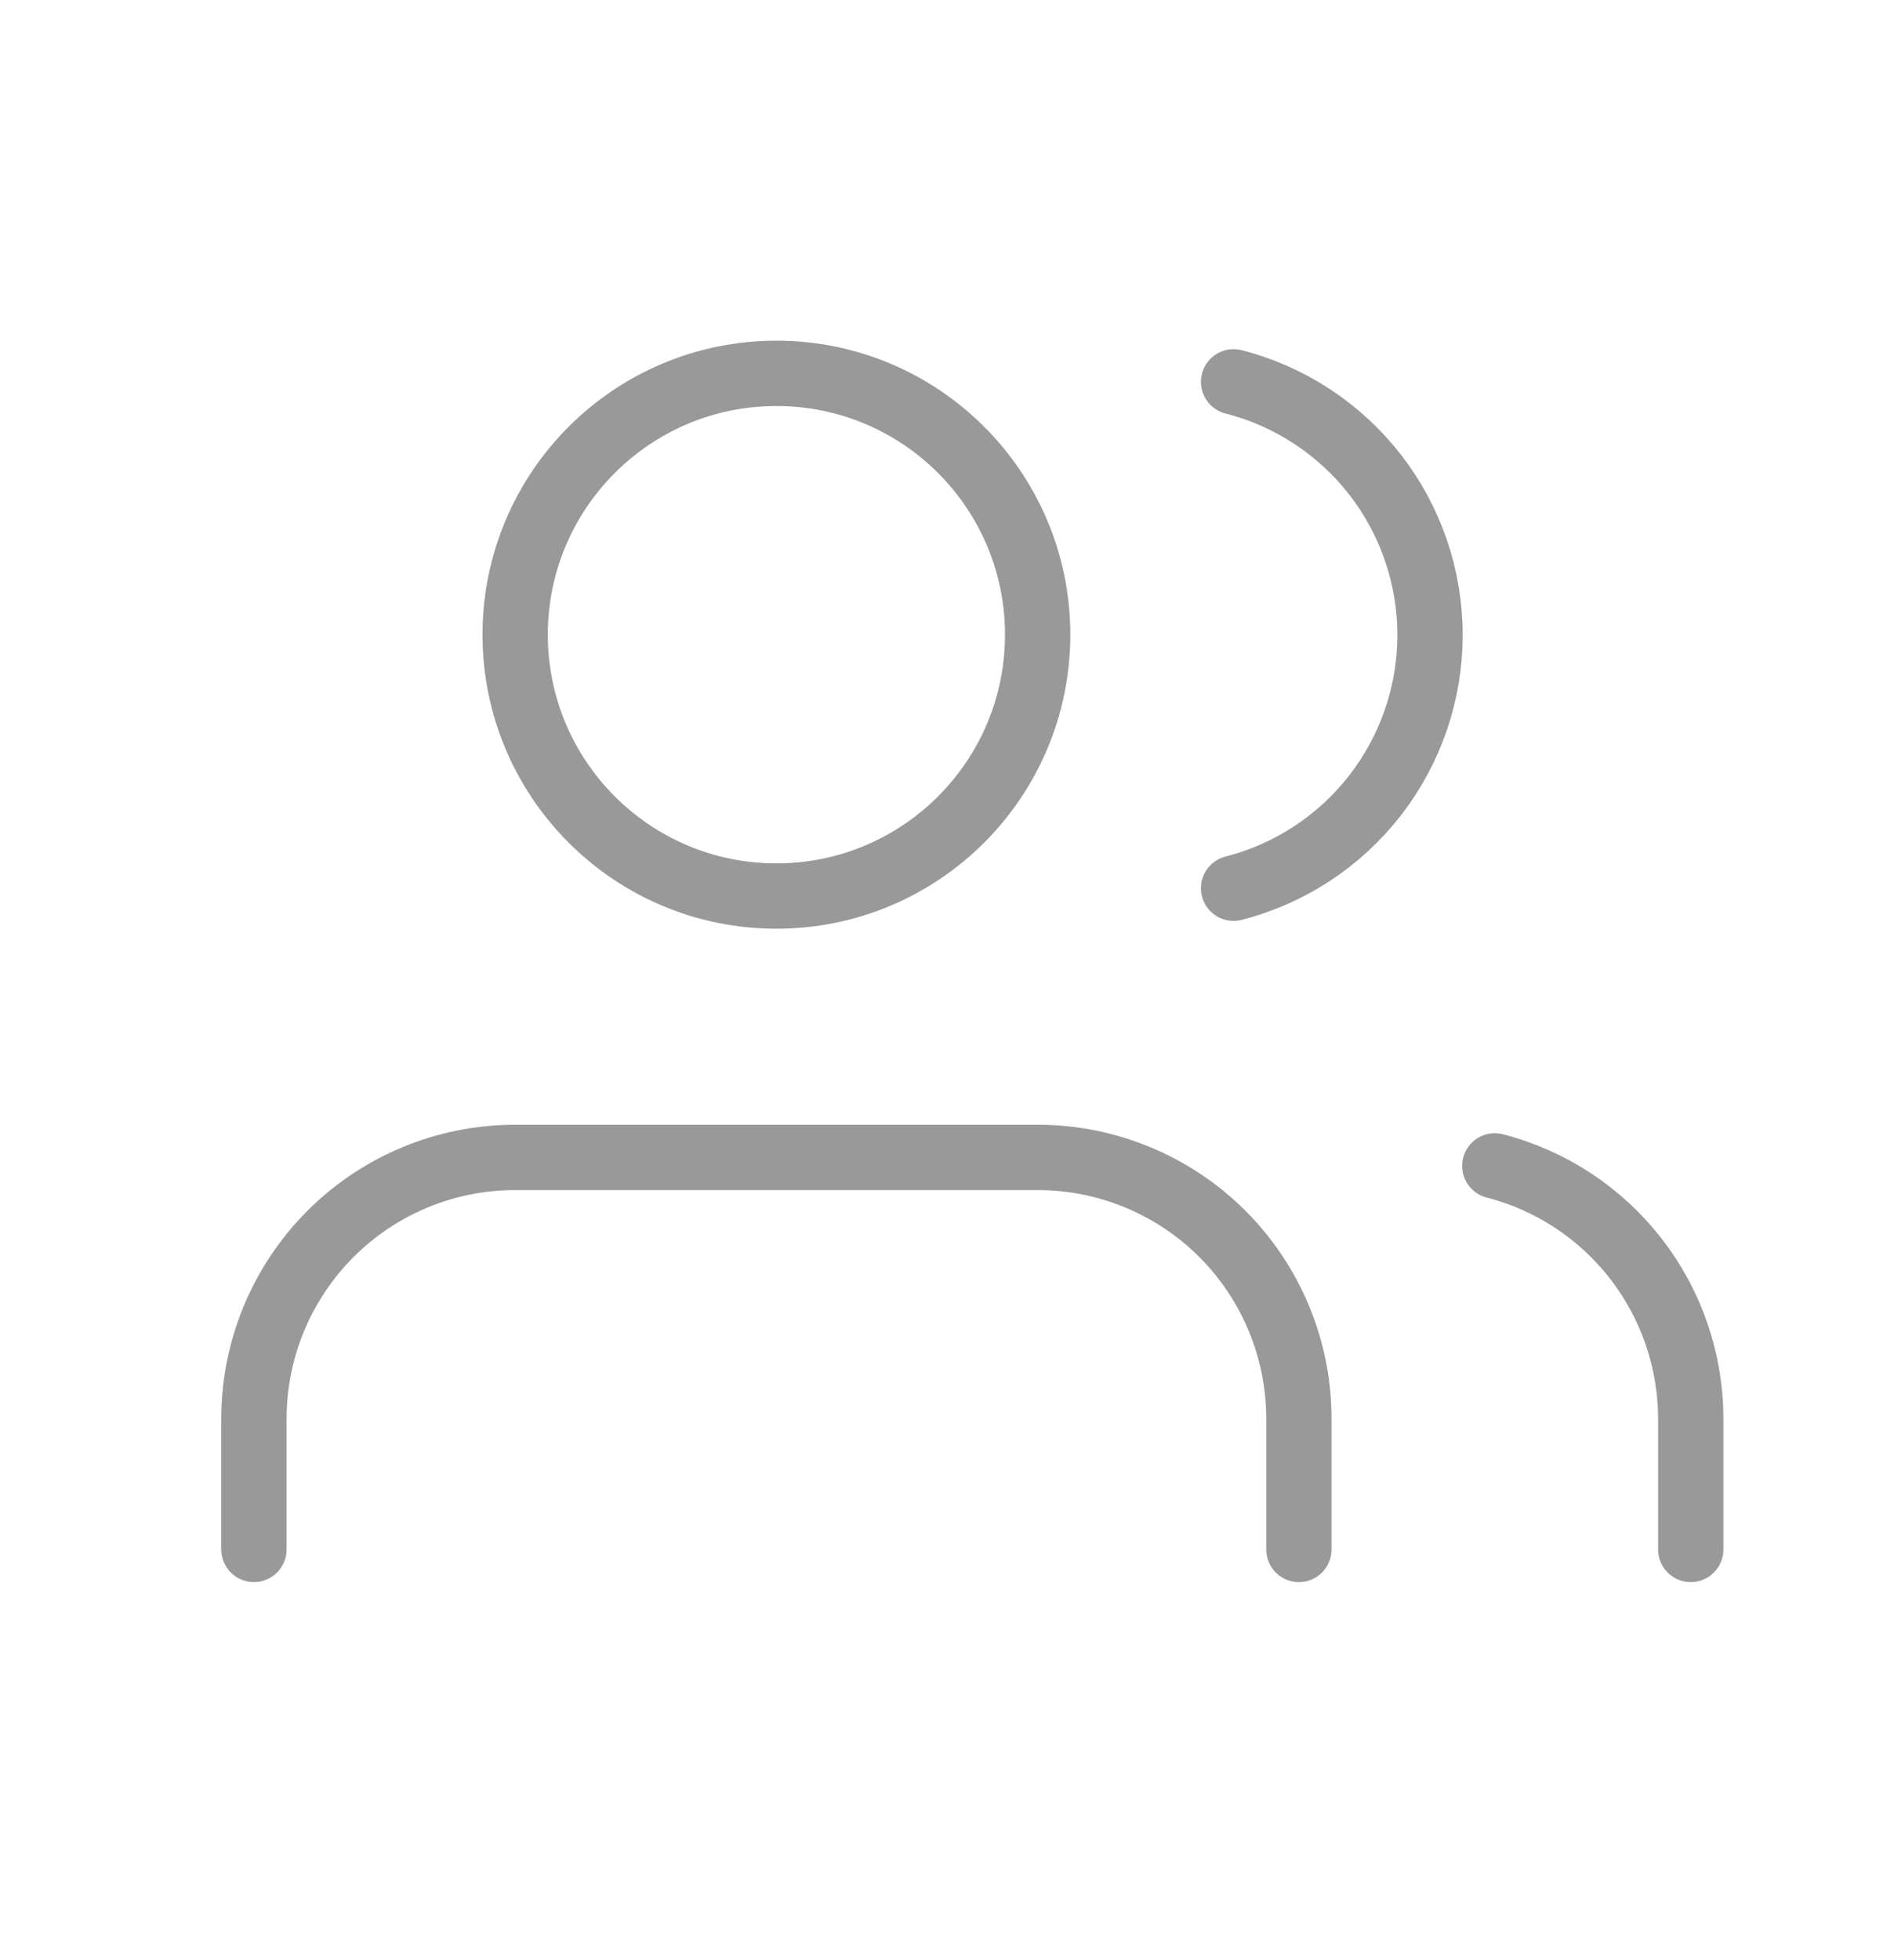 <svg width="29" height="30" viewBox="0 0 29 30" fill="none" xmlns="http://www.w3.org/2000/svg">
<path d="M19.888 23.714V21.714C19.888 20.653 19.467 19.636 18.717 18.885C17.966 18.135 16.949 17.714 15.888 17.714H7.888C6.827 17.714 5.81 18.135 5.06 18.885C4.31 19.636 3.888 20.653 3.888 21.714V23.714M25.888 23.714V21.714C25.887 20.828 25.593 19.967 25.049 19.266C24.507 18.566 23.746 18.065 22.888 17.844M18.888 5.844C19.749 6.064 20.511 6.565 21.056 7.266C21.6 7.968 21.896 8.831 21.896 9.719C21.896 10.607 21.6 11.47 21.056 12.172C20.511 12.873 19.749 13.374 18.888 13.594M15.888 9.714C15.888 11.923 14.097 13.714 11.888 13.714C9.679 13.714 7.888 11.923 7.888 9.714C7.888 7.505 9.679 5.714 11.888 5.714C14.097 5.714 15.888 7.505 15.888 9.714Z" stroke="#999999" stroke-linecap="round" stroke-linejoin="round"/>
</svg>
